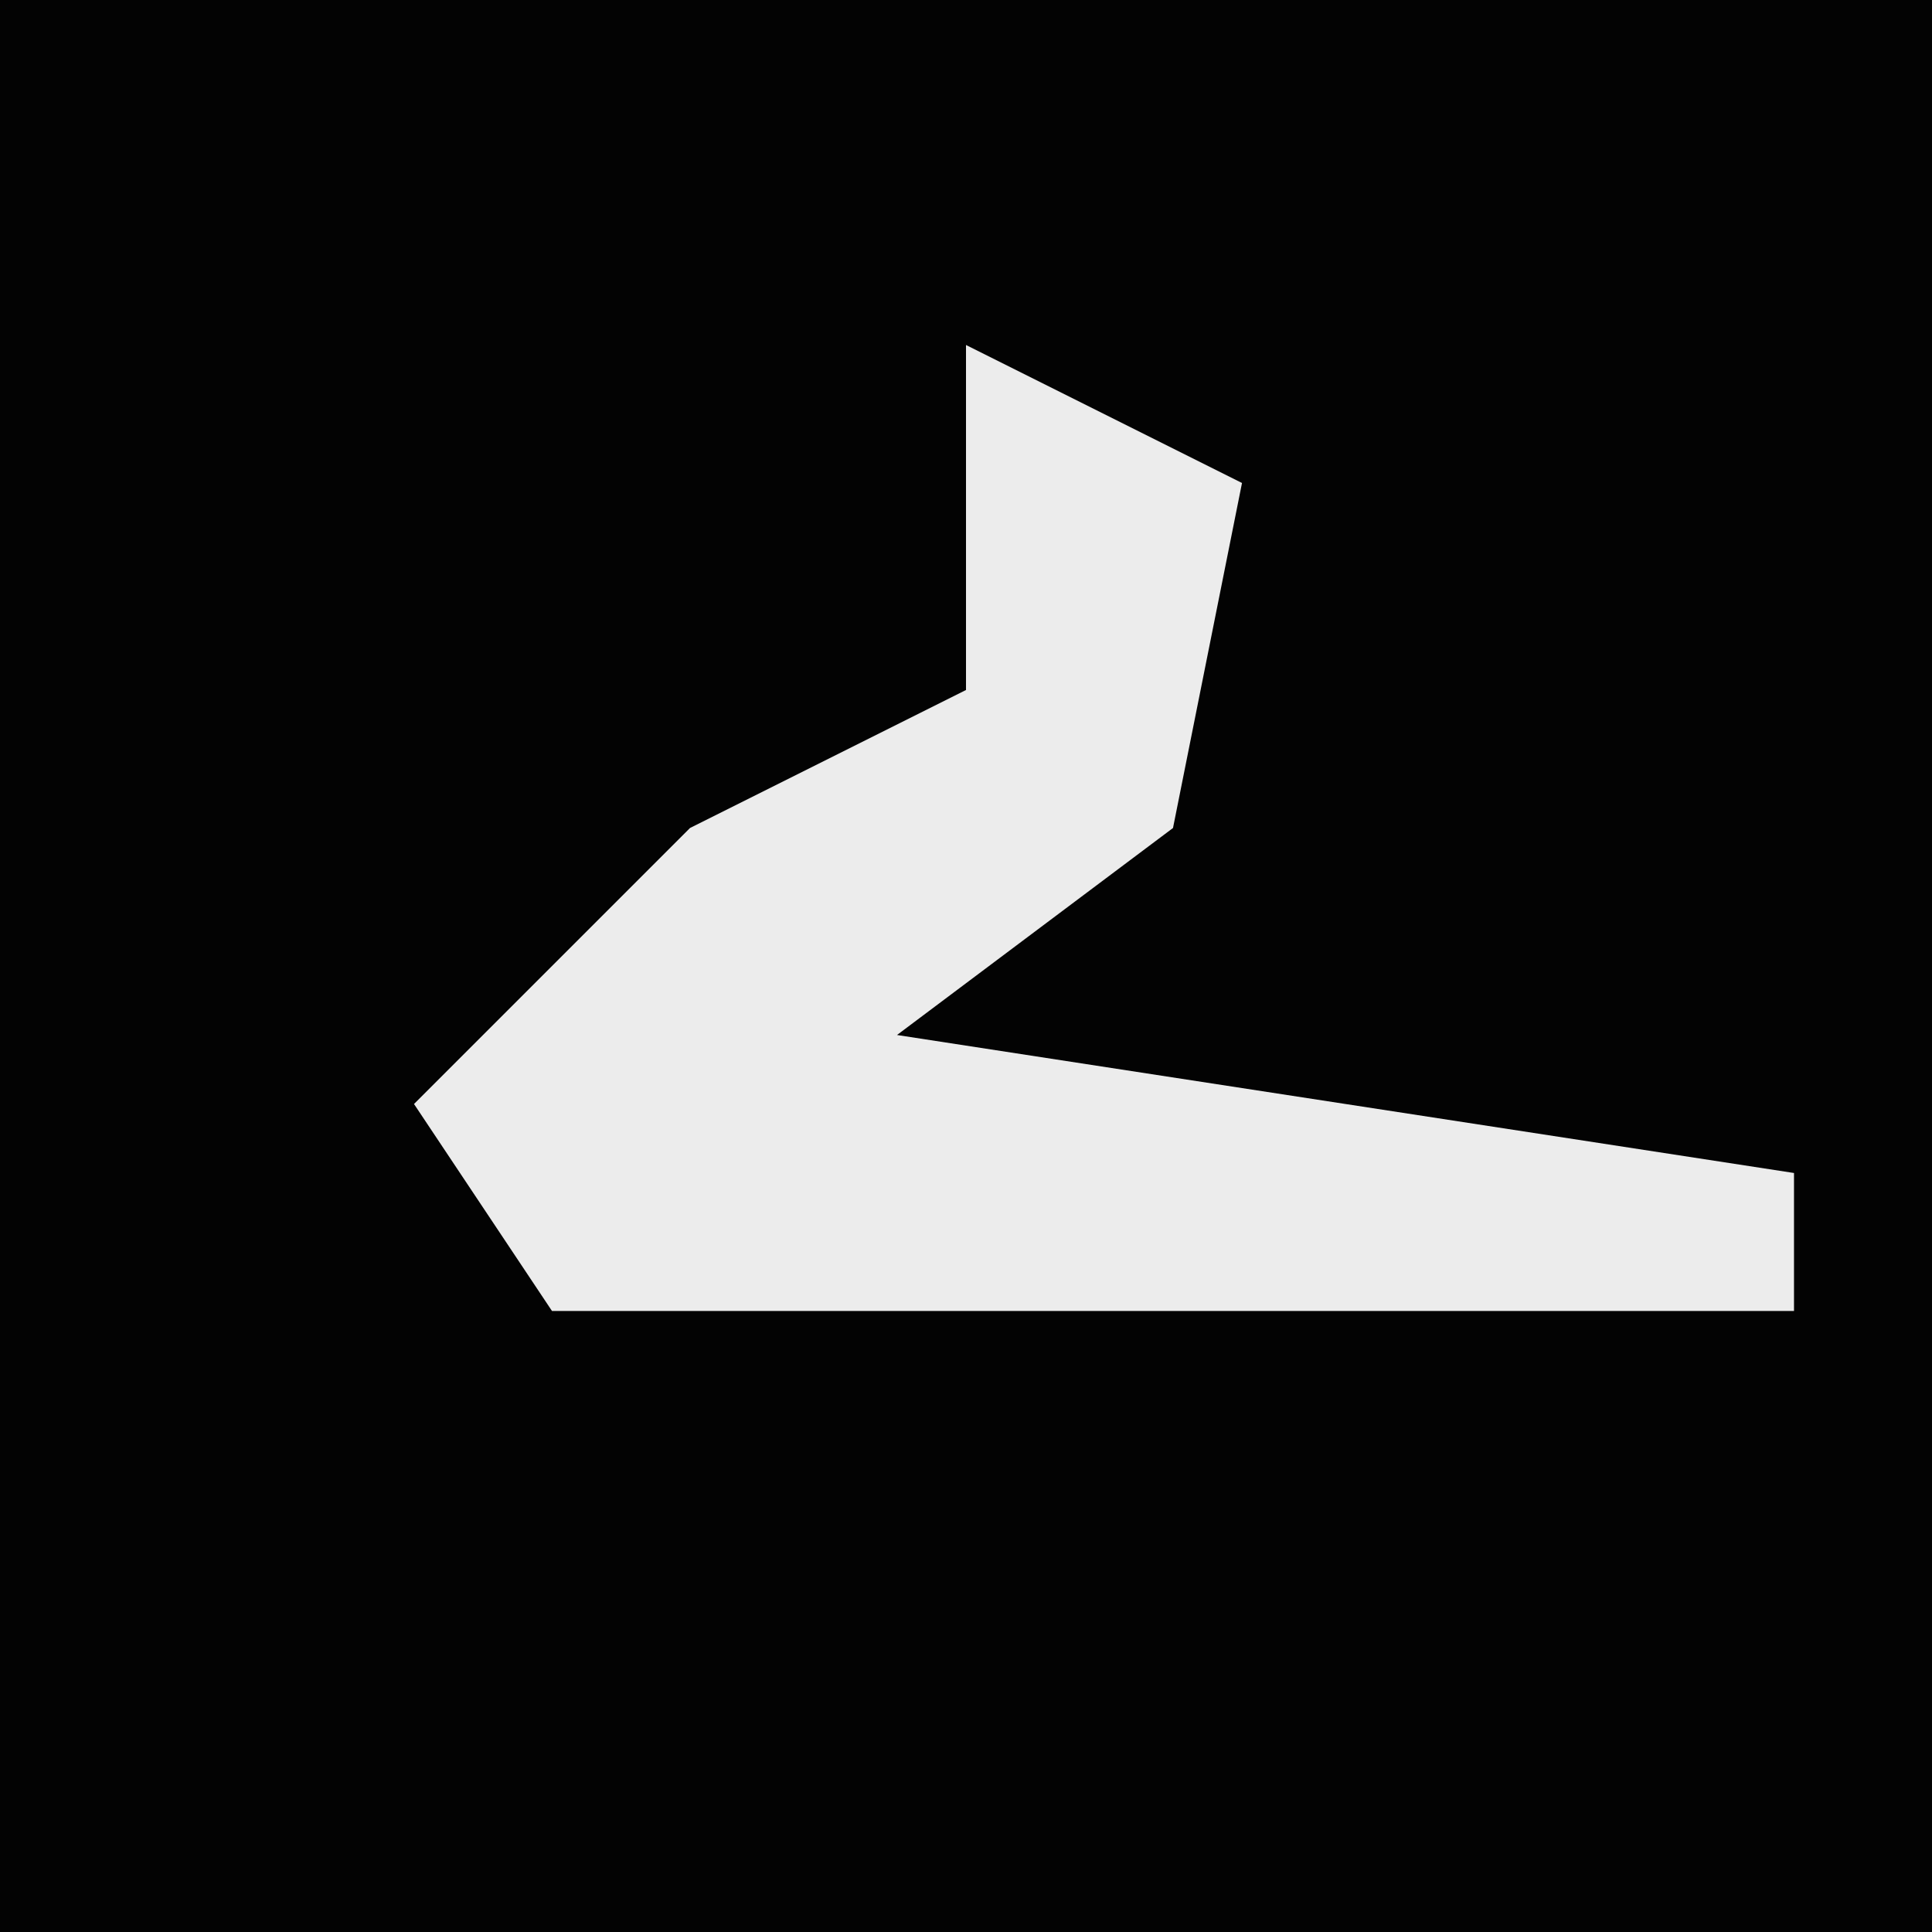 <?xml version="1.0" encoding="UTF-8"?>
<svg version="1.1" xmlns="http://www.w3.org/2000/svg" width="28" height="28">
<path d="M0,0 L28,0 L28,28 L0,28 Z " fill="#030303" transform="translate(0,0)"/>
<path d="M0,0 L4,2 L3,7 L-1,10 L12,12 L12,14 L-6,14 L-8,11 L-4,7 L0,5 Z " fill="#ECECEC" transform="translate(14,5)"/>
</svg>
